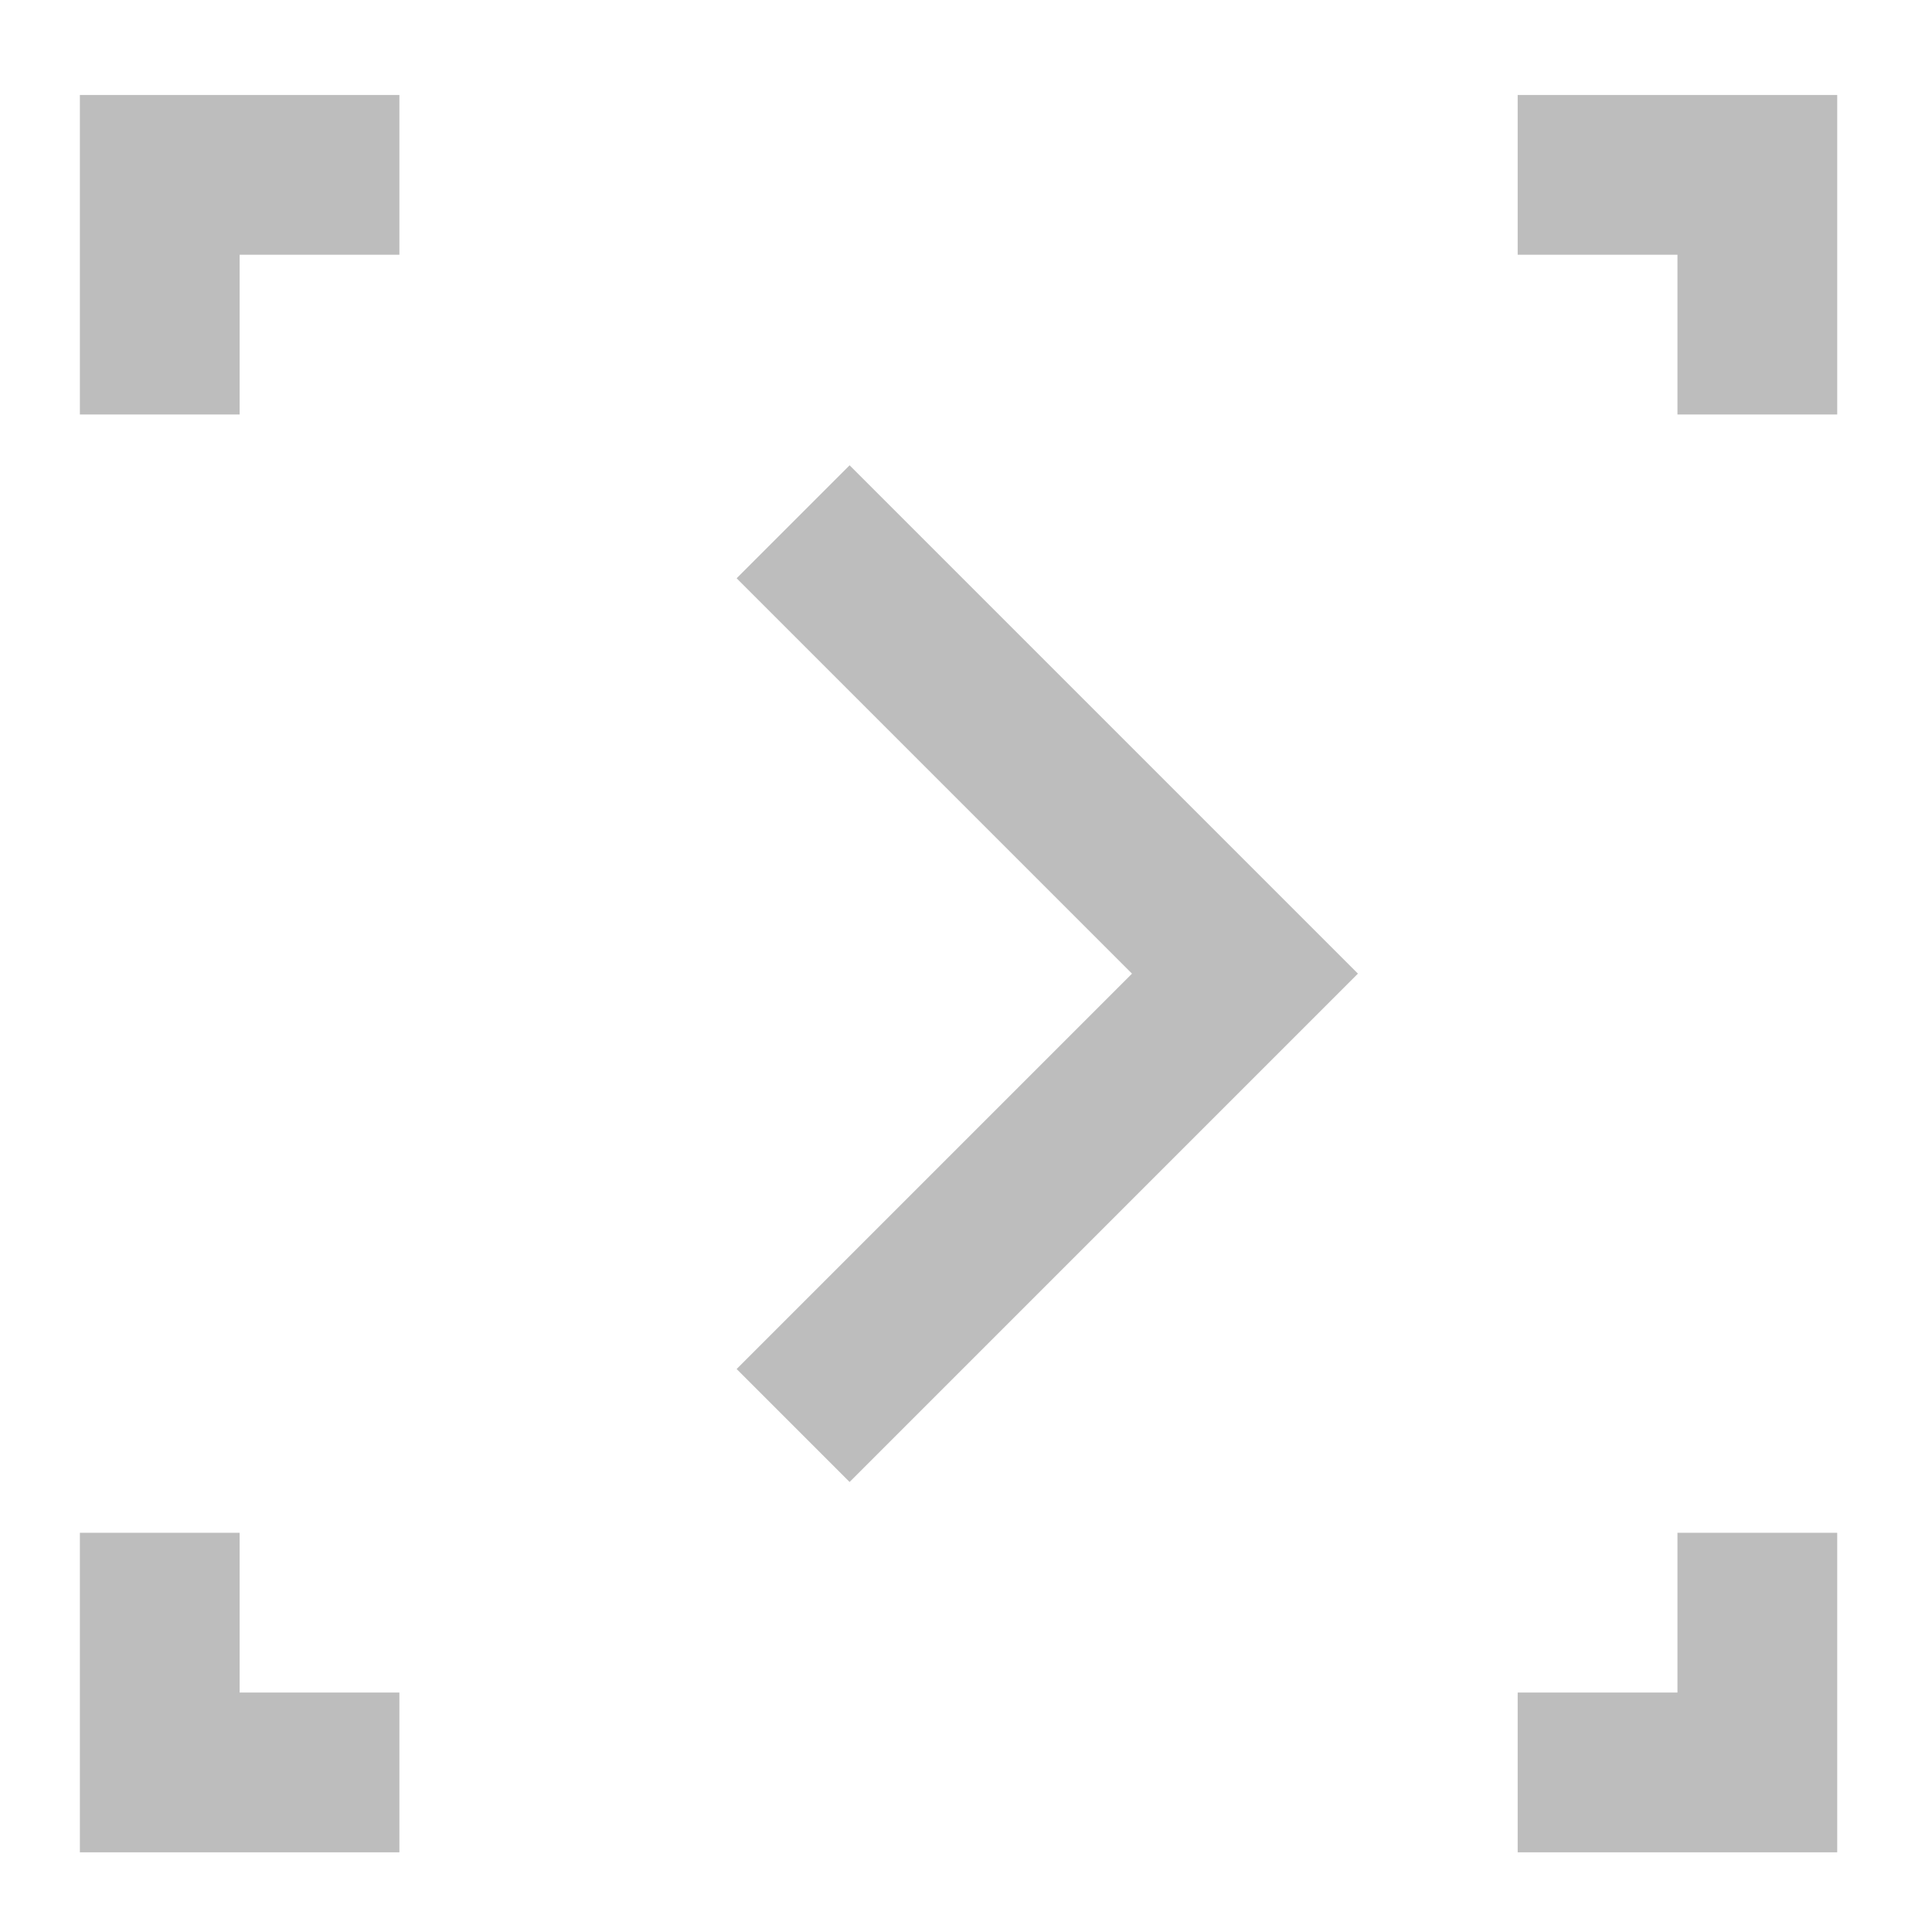 <?xml version="1.0" encoding="UTF-8"?>
<svg xmlns="http://www.w3.org/2000/svg" xmlns:xlink="http://www.w3.org/1999/xlink" width="512pt" height="512pt" viewBox="0 0 512 512" version="1.1">
<g id="surface1">
<path style=" stroke:none;fill-rule:nonzero;fill:rgb(74.118%,74.118%,74.118%);fill-opacity:1;" d="M 21.168 25.168 L 21.168 109.844 L 63.508 109.844 L 63.508 67.508 L 105.844 67.508 L 105.844 25.168 Z M 402.203 25.168 L 402.203 67.508 L 444.543 67.508 L 444.543 109.844 L 486.879 109.844 L 486.879 25.168 Z M 21.168 406.207 L 21.168 490.879 L 105.844 490.879 L 105.844 448.543 L 63.508 448.543 L 63.508 406.207 Z M 444.543 406.207 L 444.543 448.543 L 402.203 448.543 L 402.203 490.879 L 486.879 490.879 L 486.879 406.207 Z M 444.543 406.207 "/>
<path style=" stroke:none;fill-rule:nonzero;fill:rgb(74.118%,74.118%,74.118%);fill-opacity:1;" d="M 195.215 153.246 L 299.992 258.023 L 195.215 362.805 L 225.152 392.742 L 329.93 287.961 L 359.867 258.023 L 225.152 123.309 Z M 195.215 153.246 "/>
</g>
</svg>
